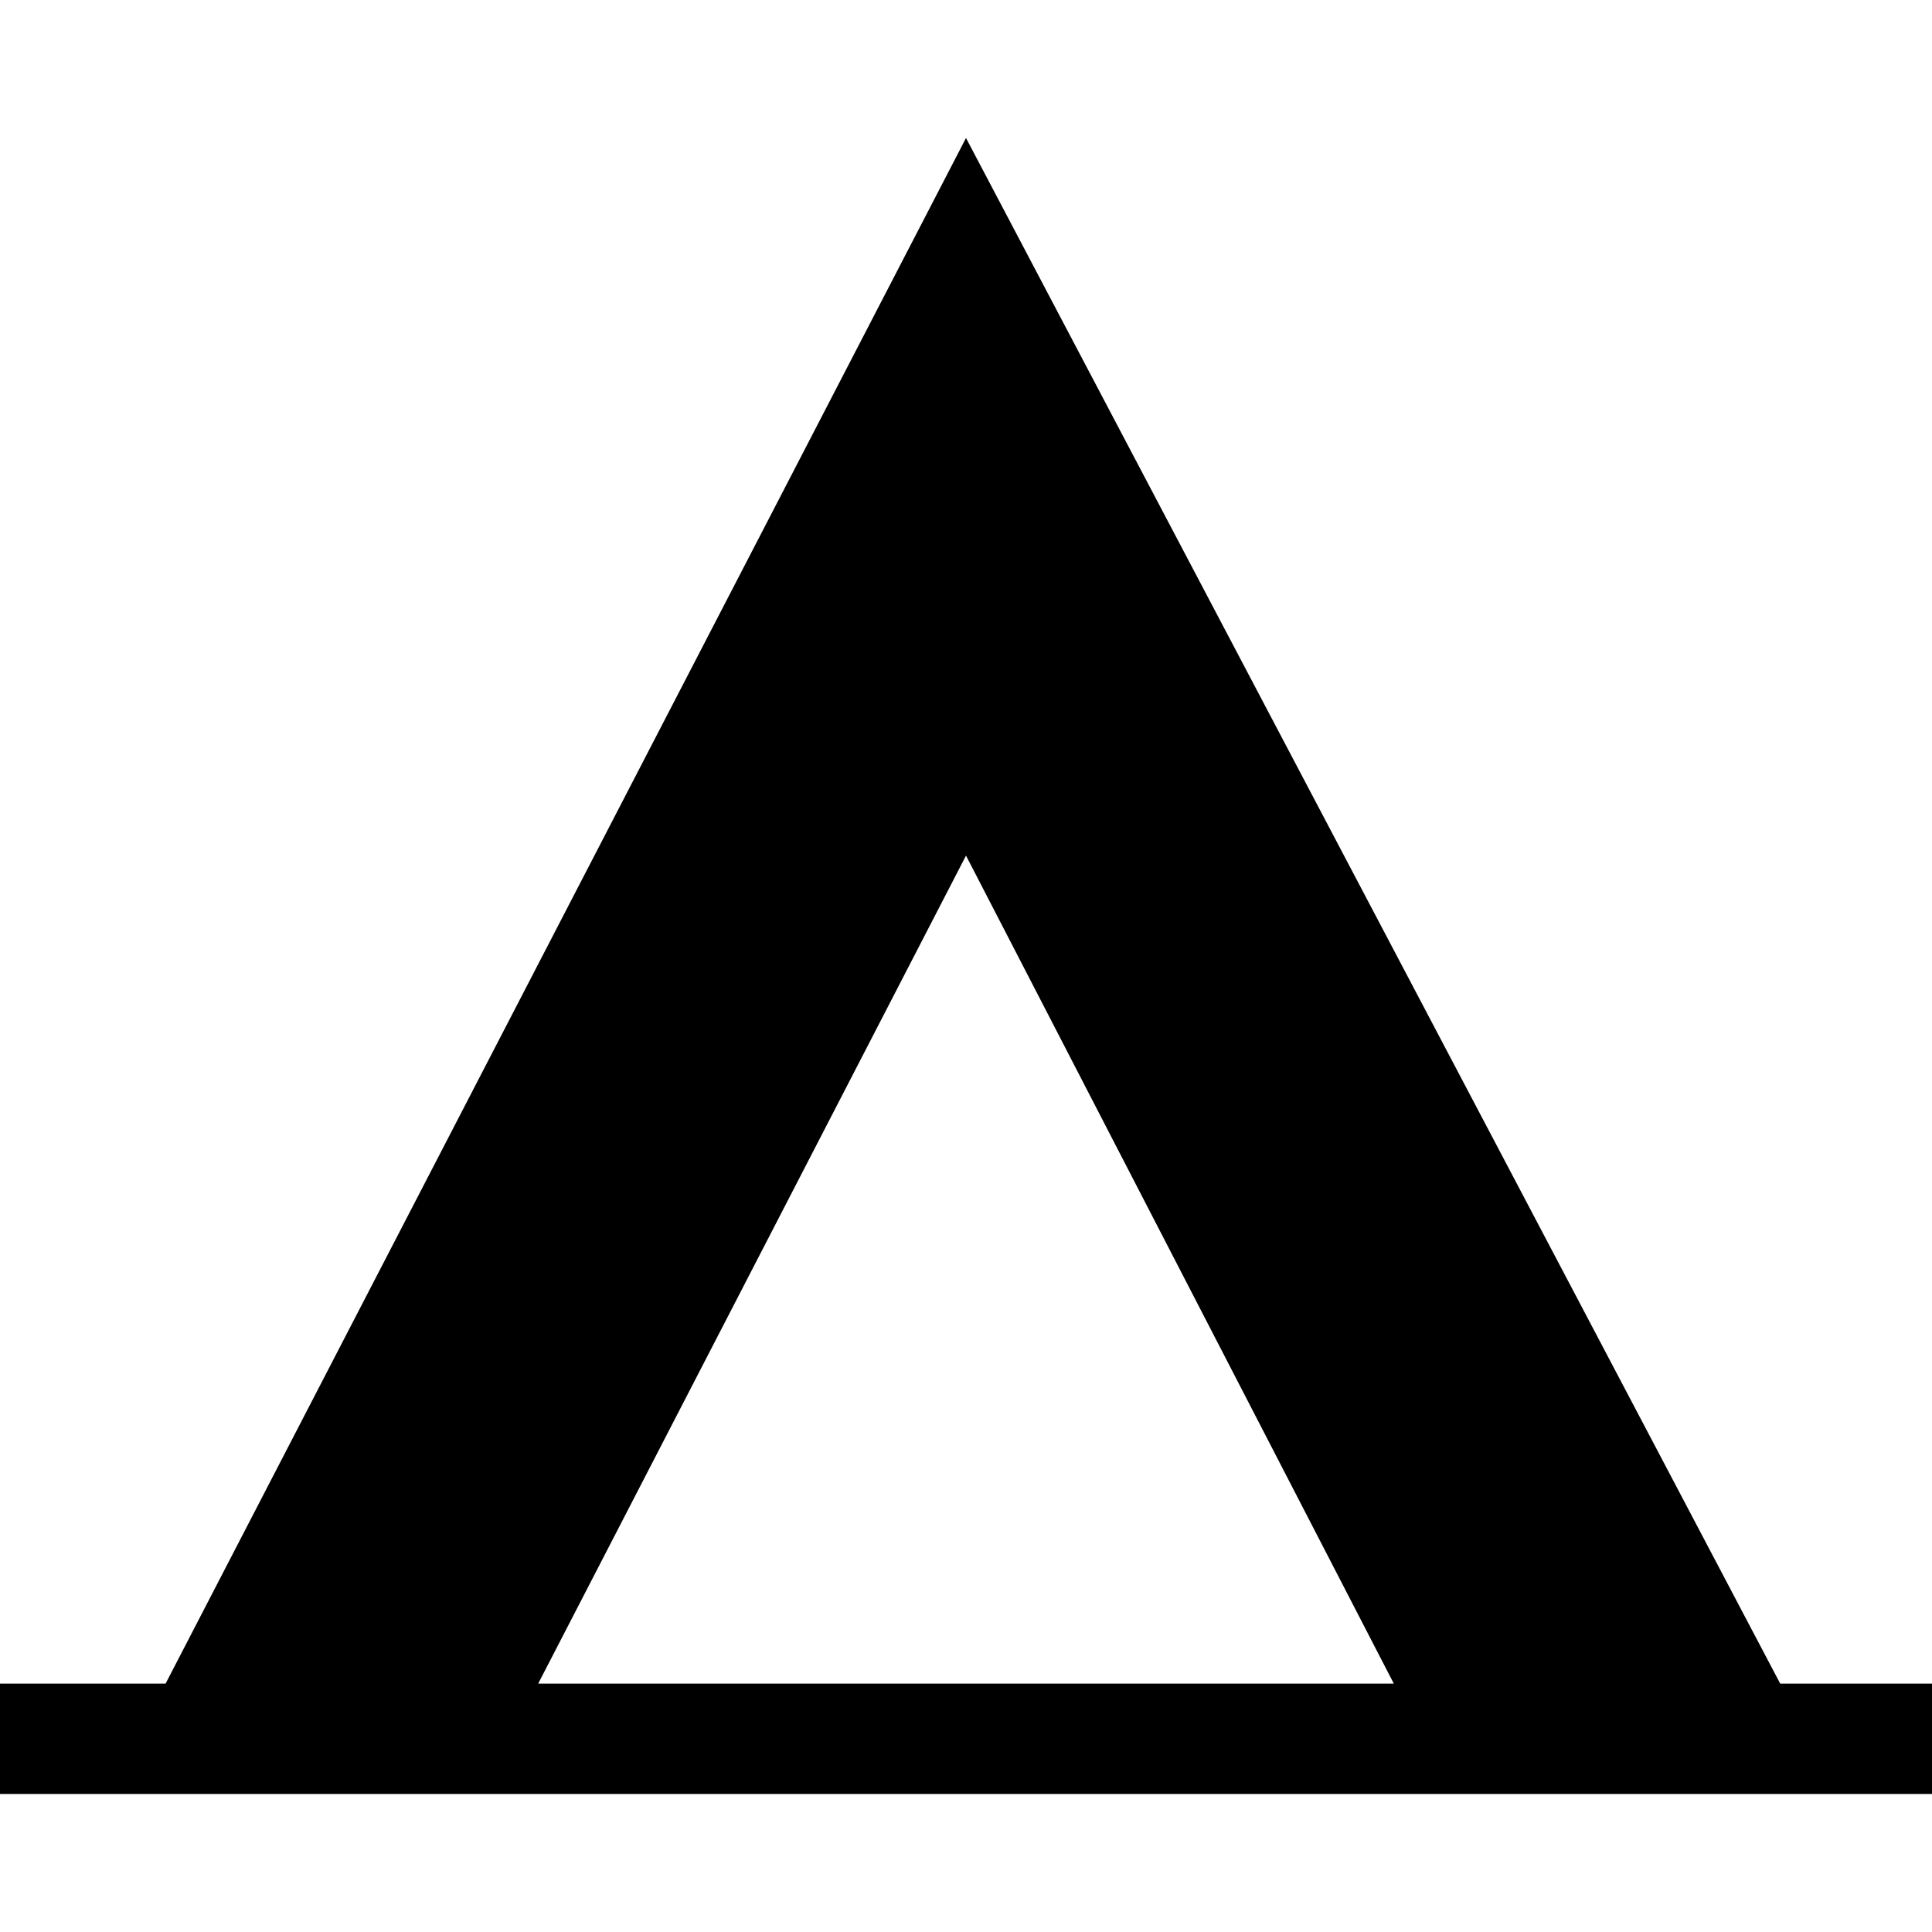 <?xml version="1.0" encoding="utf-8"?>
<!-- Generator: Adobe Illustrator 27.9.1, SVG Export Plug-In . SVG Version: 6.00 Build 0)  -->
<svg version="1.1" id="Icons" xmlns="http://www.w3.org/2000/svg" xmlns:xlink="http://www.w3.org/1999/xlink" x="0px" y="0px"
	 viewBox="0 0 14 14" enable-background="new 0 0 14 14" xml:space="preserve">
<path  d="M3.9,12.2l3.1-6l3.1,6H3.9z M12.9,12.2L7,1L1.2,12.2H0V13h14v-0.8H12.9z"/>
</svg>
